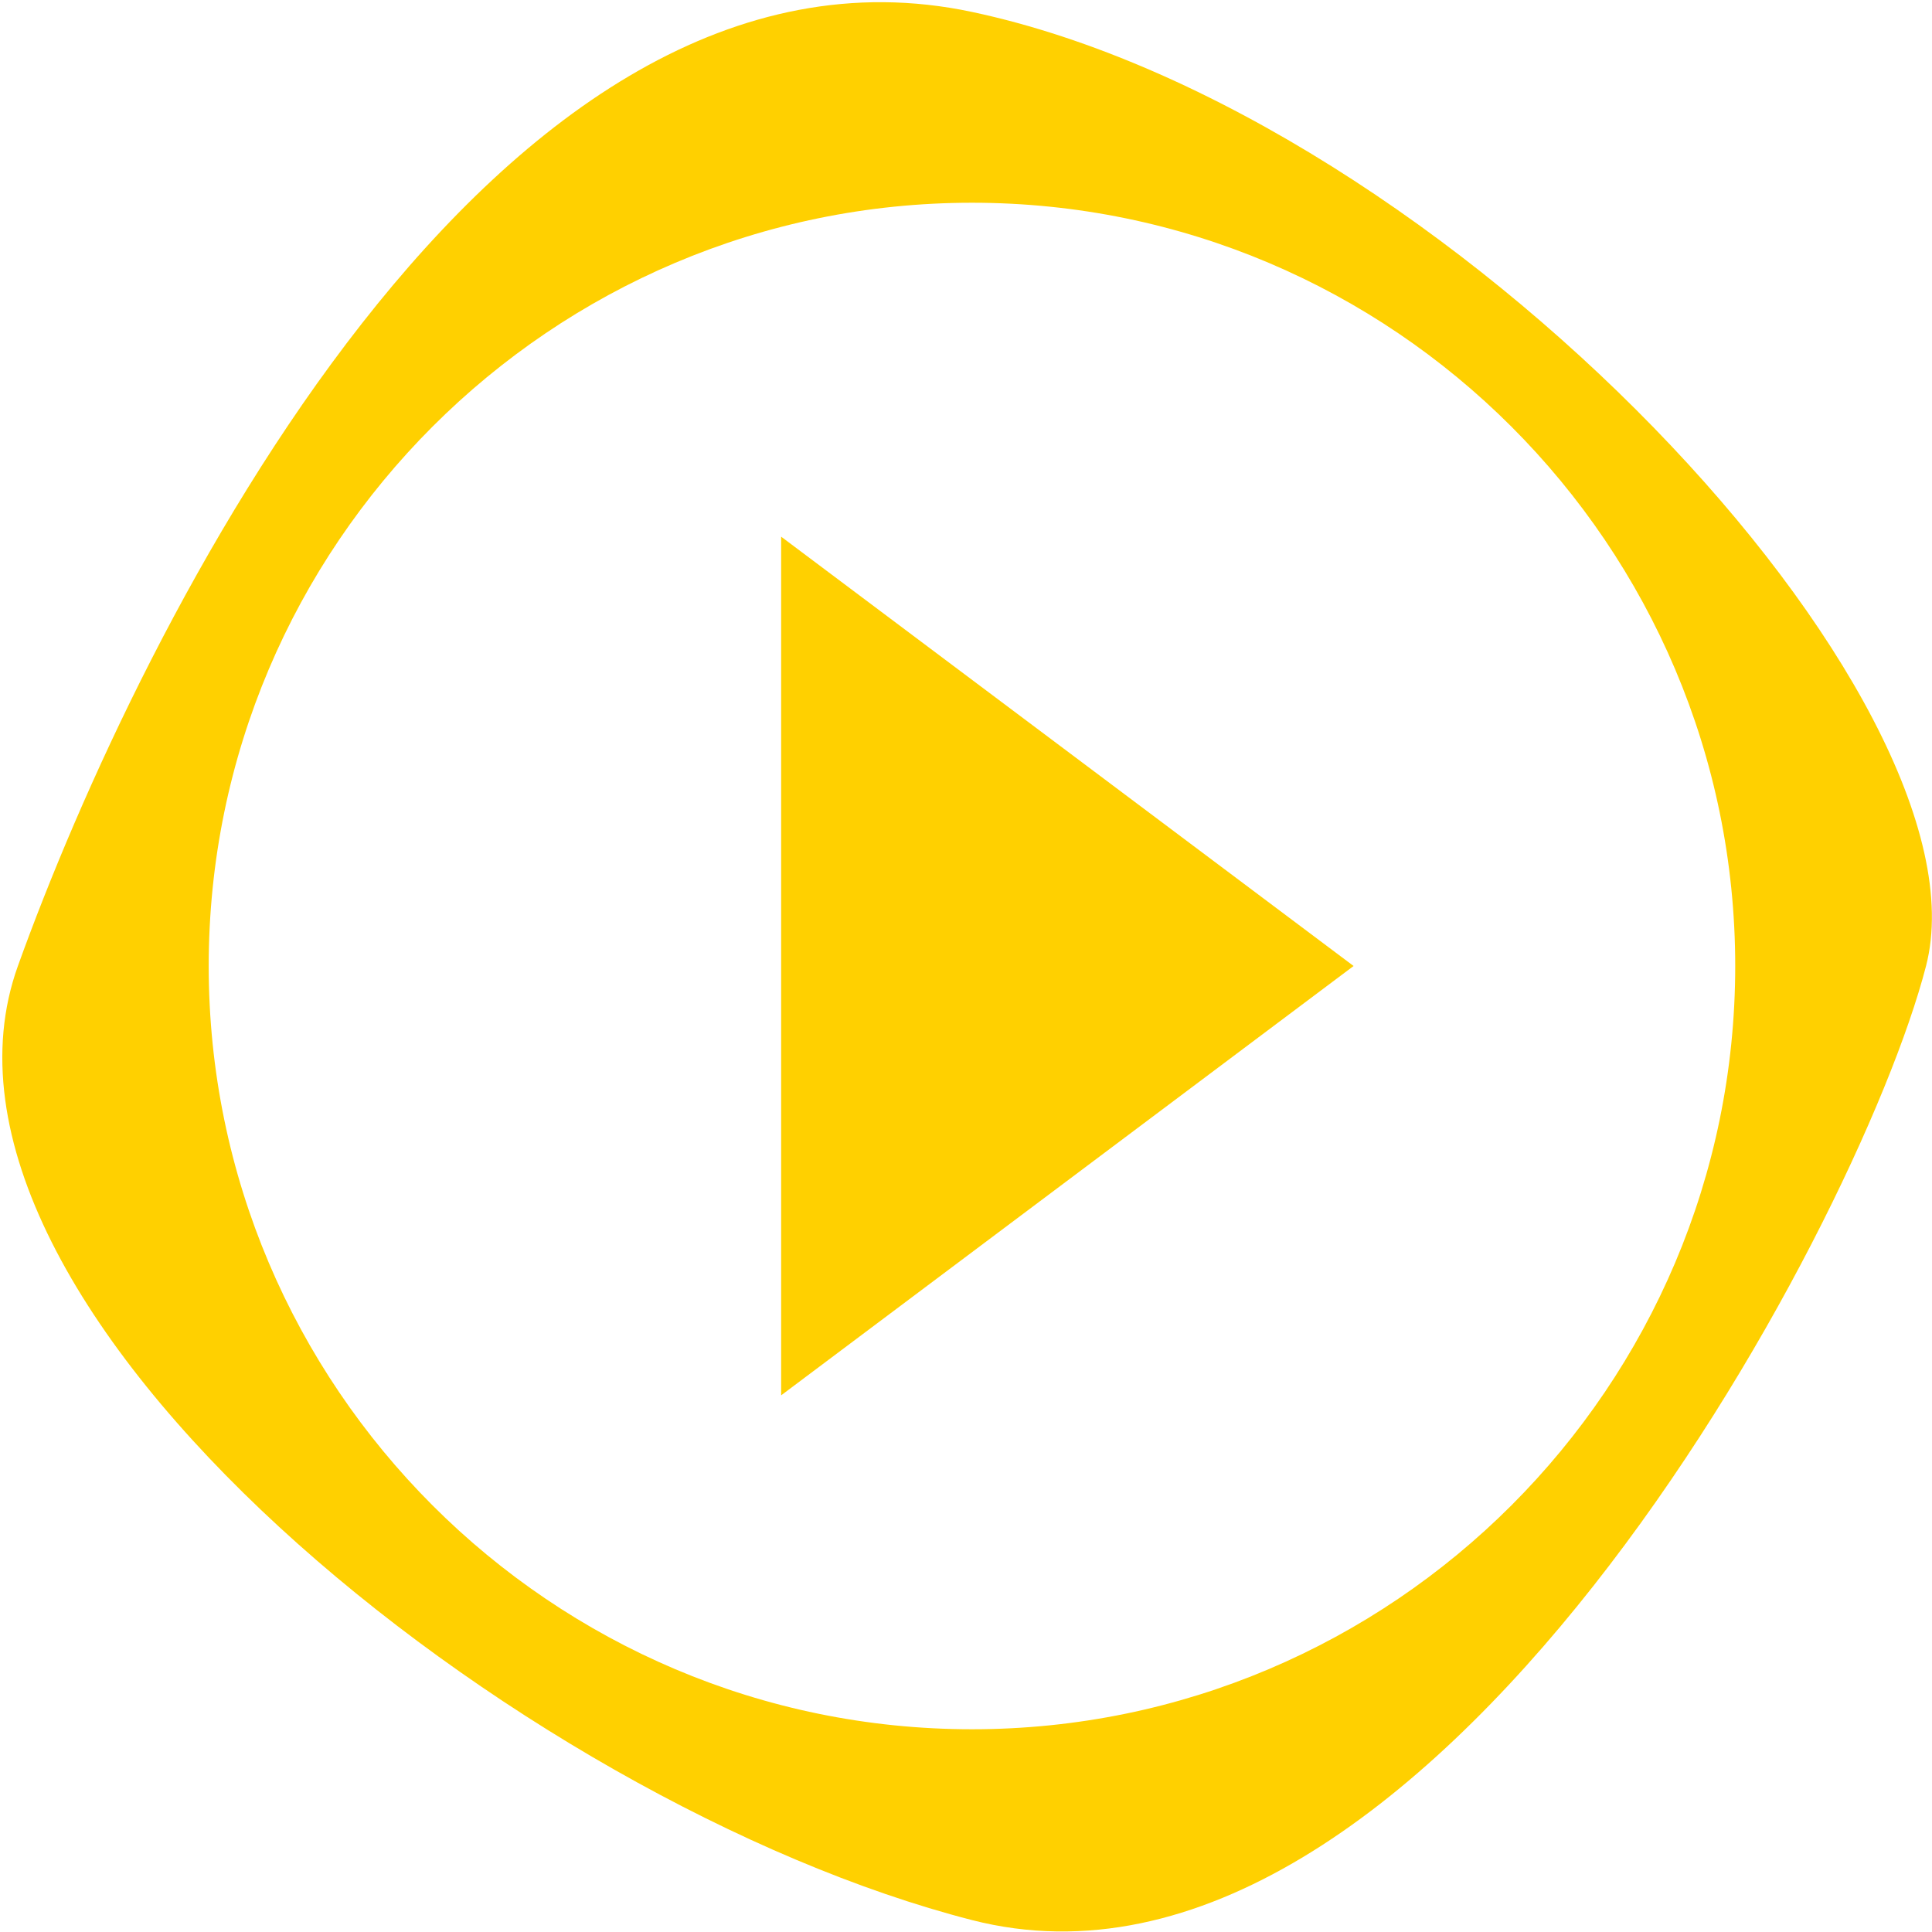 <svg width="324" height="324" viewBox="0 0 324 324" fill="none" xmlns="http://www.w3.org/2000/svg">
<path d="M131 234L227 162L131 90V234ZM163 2C83 -15 23.5 105 3 162C-17.5 219 87 302.5 163 322C239 341.5 311.5 206.5 323 162C334.5 117.5 243 19 163 2ZM163 290C92.44 290 35 232.56 35 162C35 91.44 92.44 34 163 34C233.56 34 291 91.44 291 162C291 232.56 233.56 290 163 290Z" fill="#ffd000"/>
</svg>
